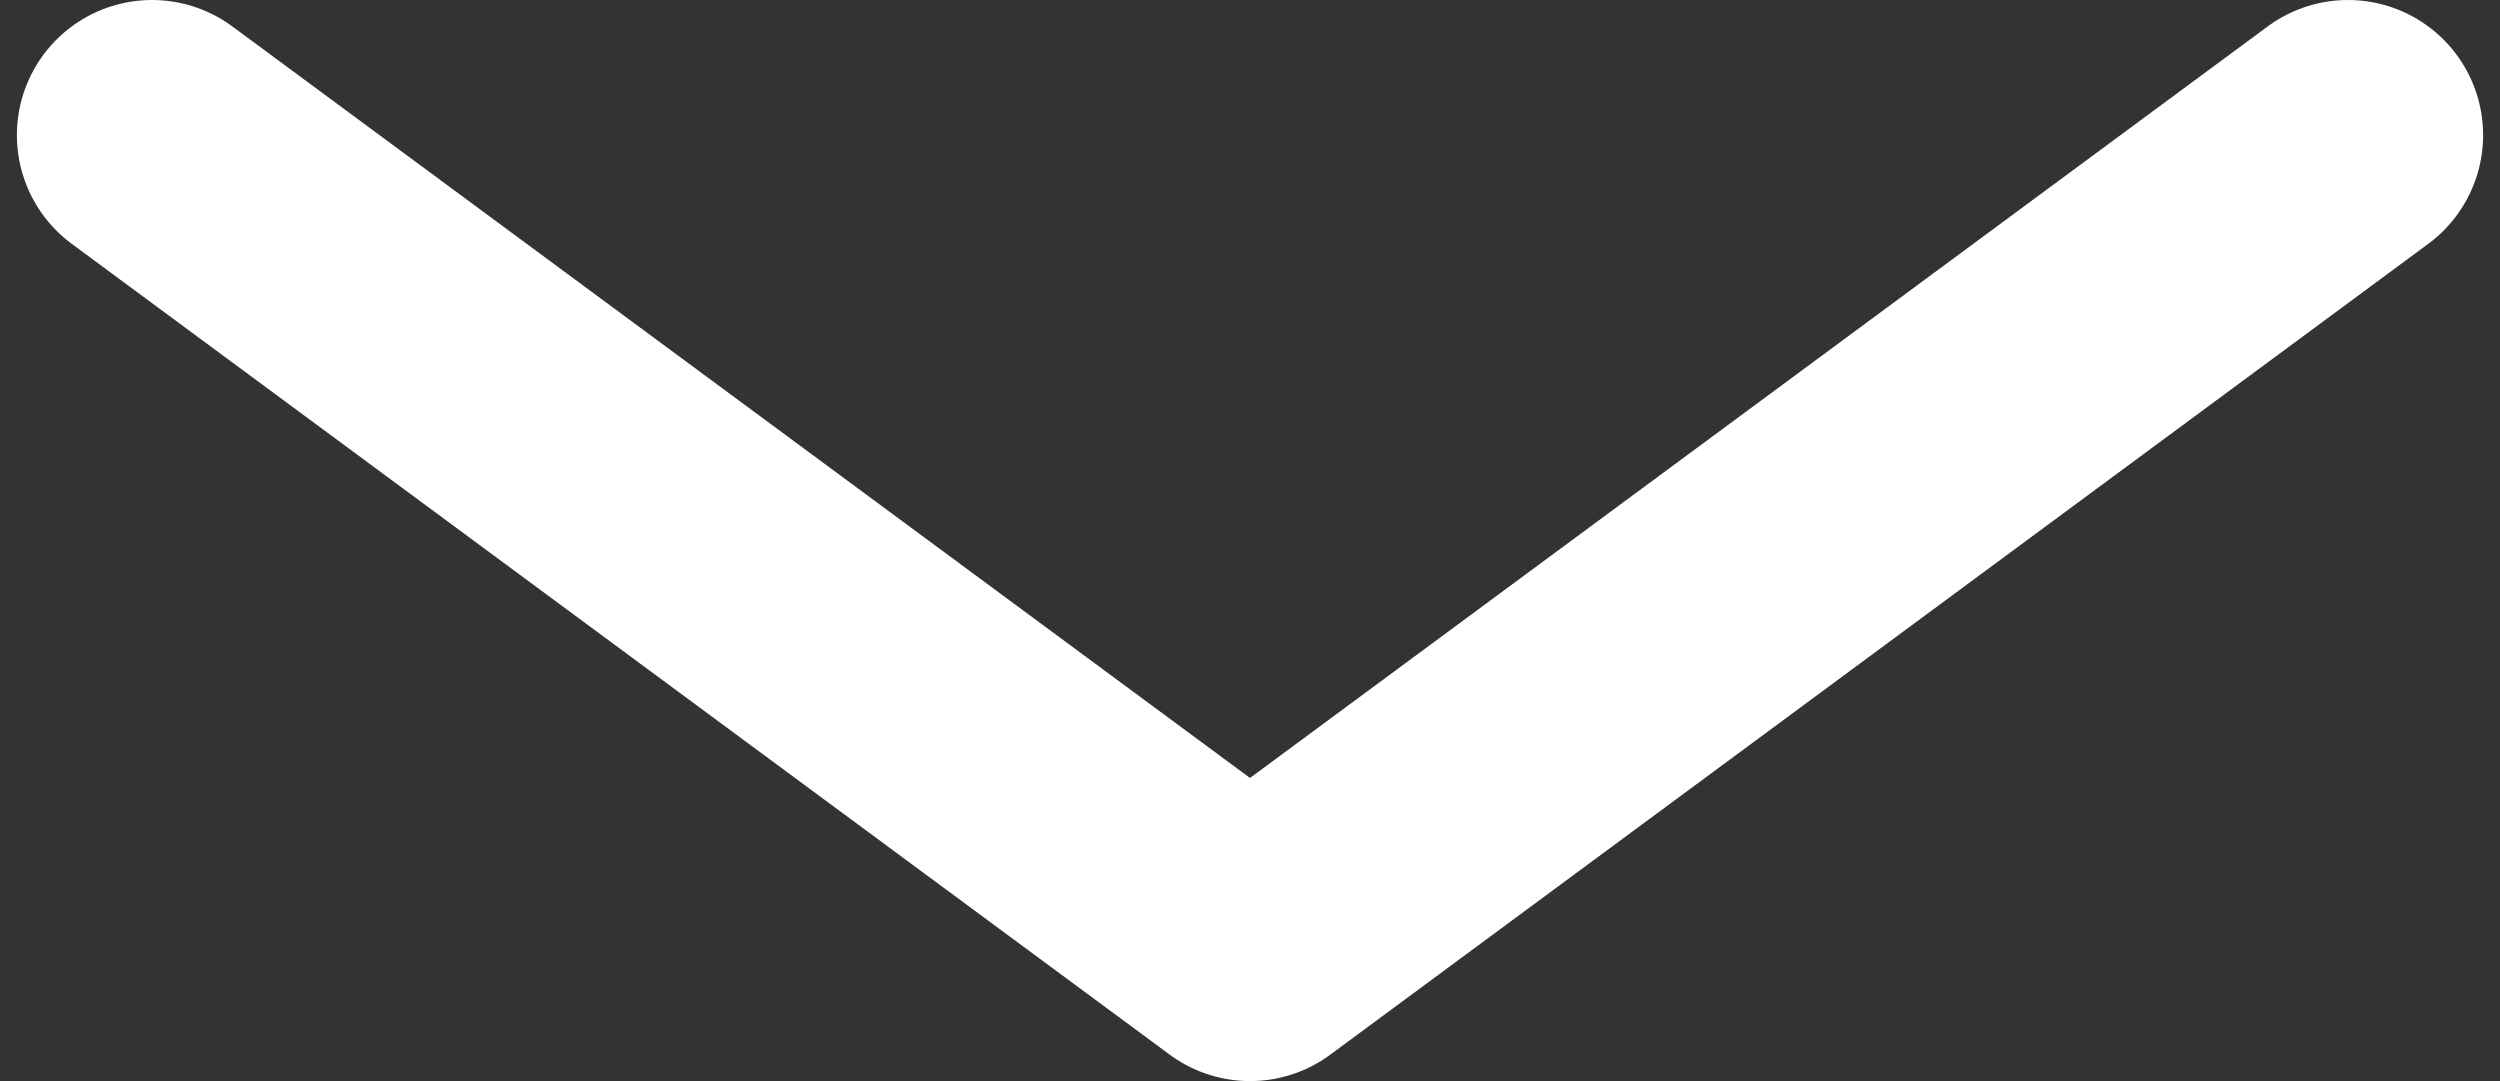 <svg width="37" height="16" viewBox="0 0 37 16" fill="none" xmlns="http://www.w3.org/2000/svg">
<rect x="0" y="0" width="37" height="16" fill="#333333" stroke="none"/>
<path d="M34.75 2L18.5 14L2.25 2" stroke="white" stroke-width="4" stroke-linecap="round" stroke-linejoin="round"/>
</svg>

